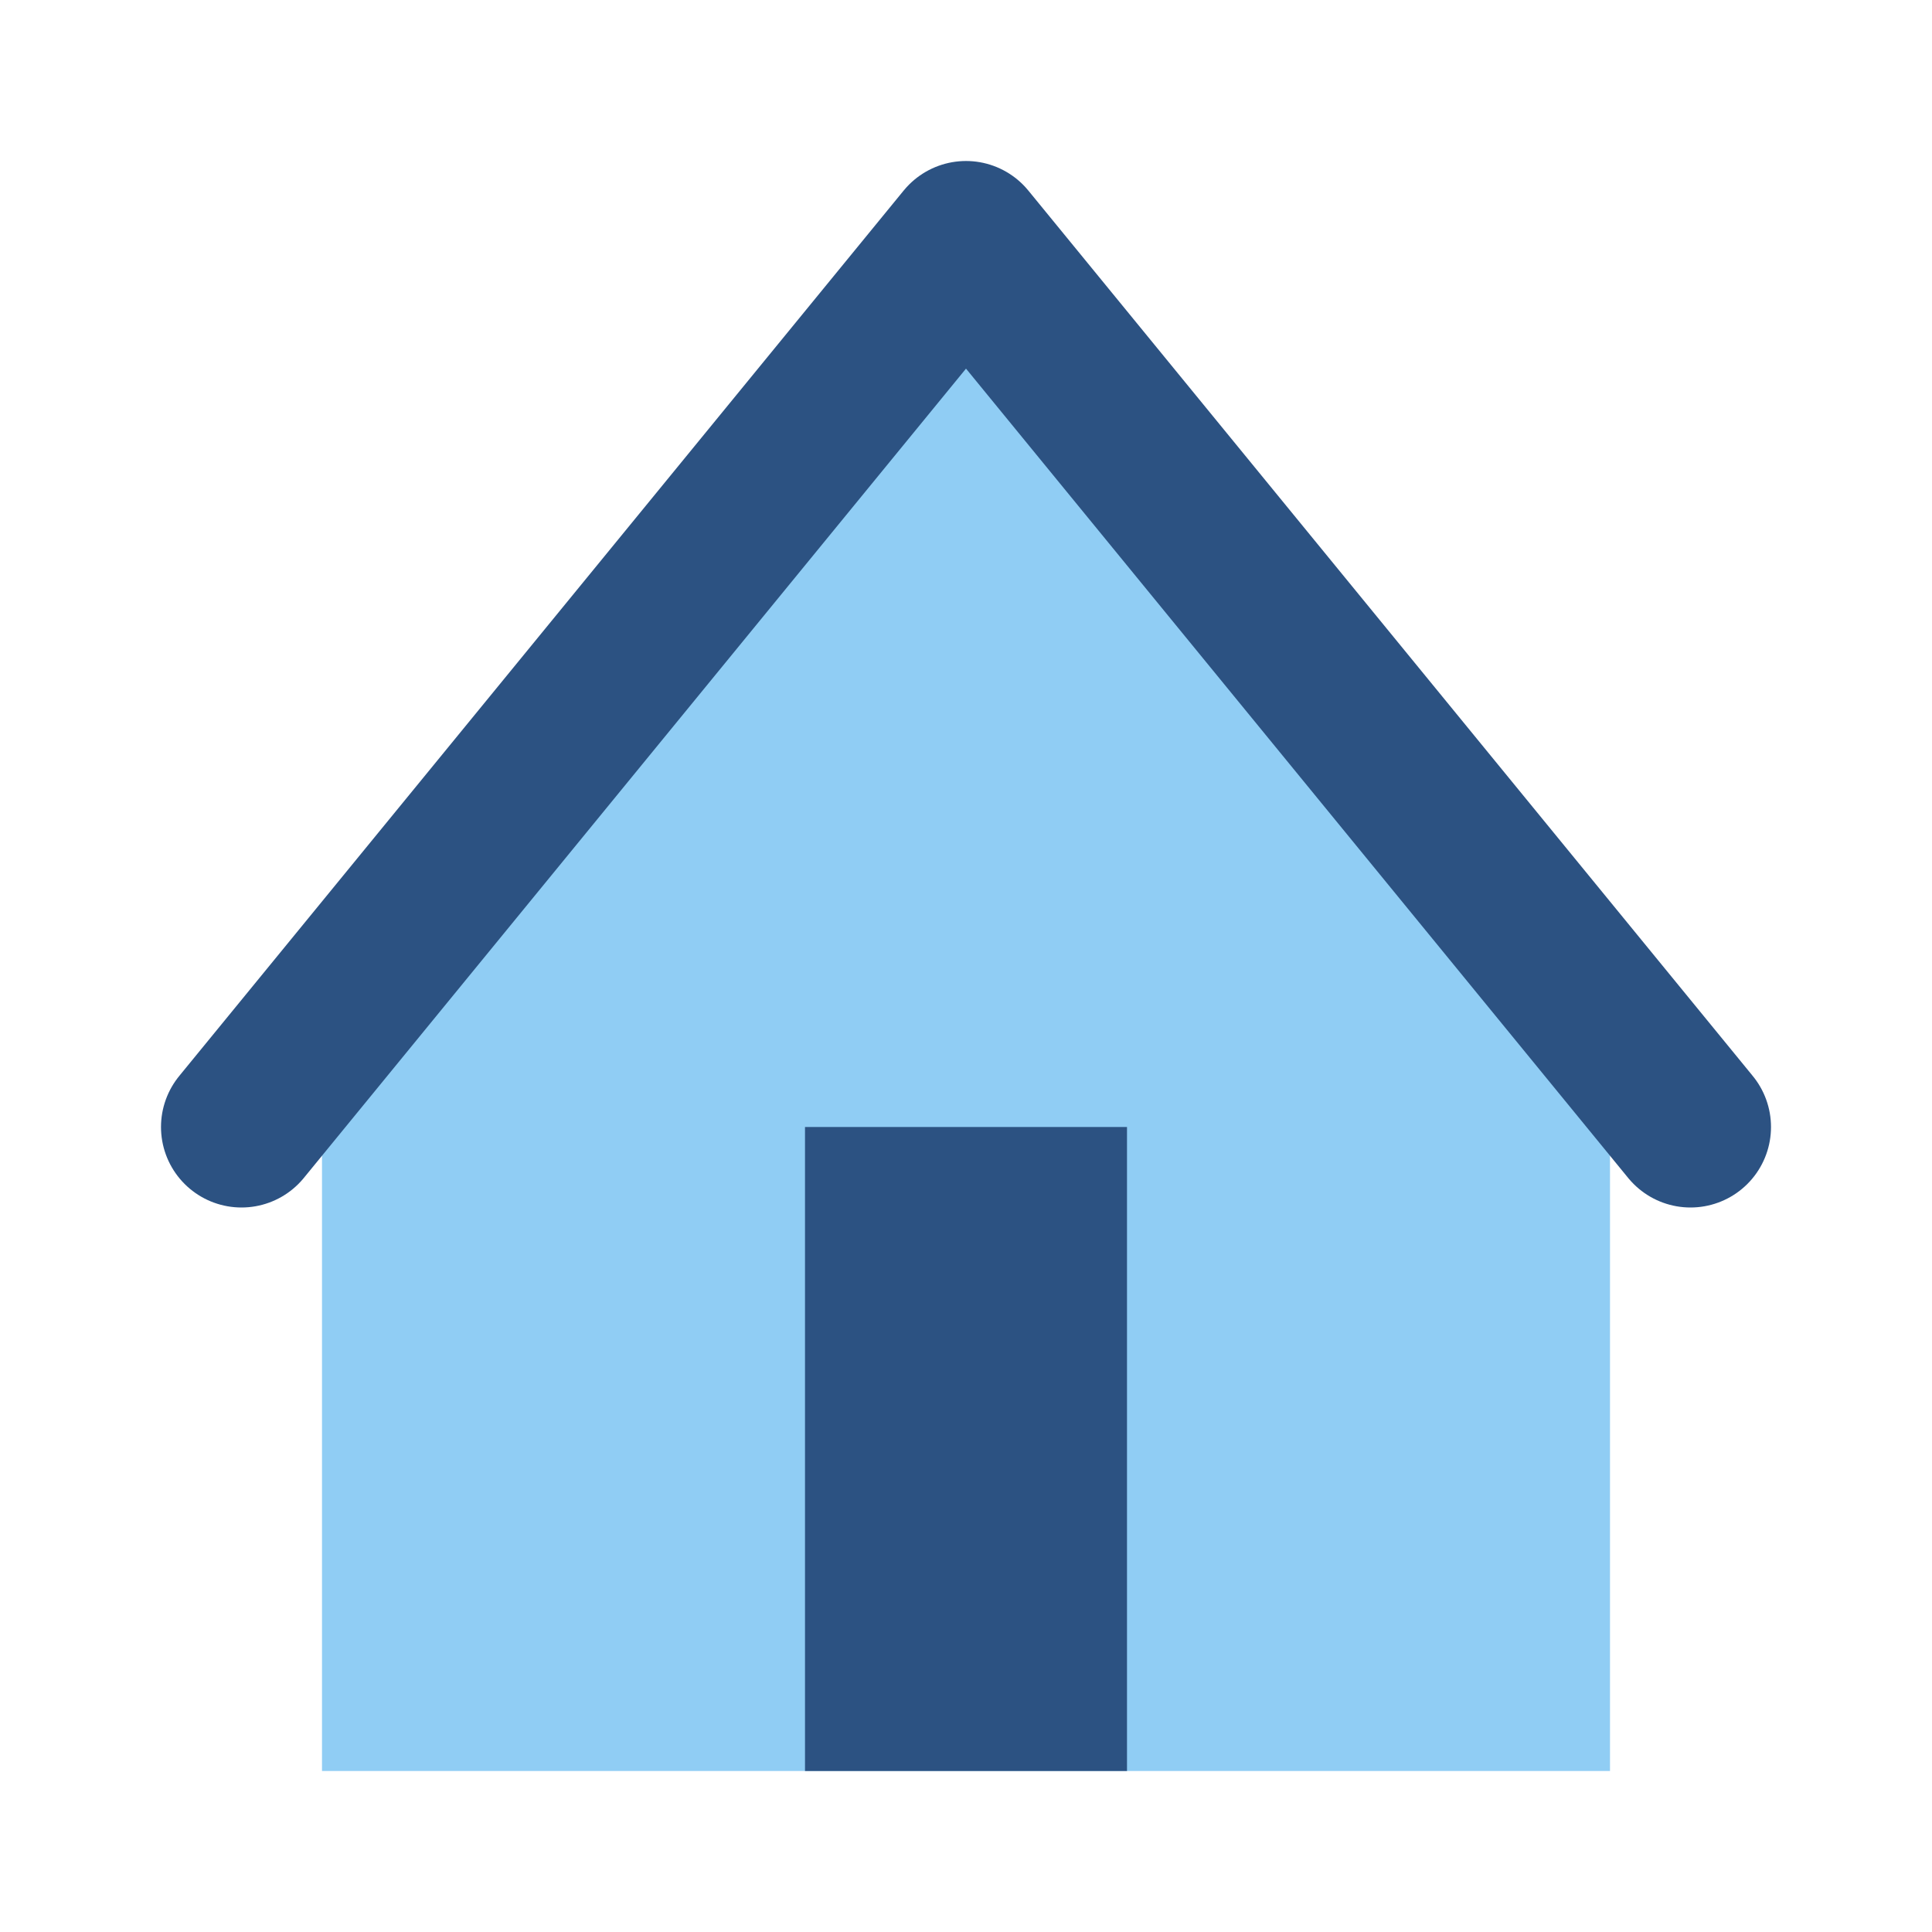 <svg width="24" height="24" viewBox="0 0 24 24" fill="none" xmlns="http://www.w3.org/2000/svg">
  <path fill="#90CDF4" d="M4 13h16v9H4z"/>
  <path d="M12 4l7.794 9.75H4.206L12 4z" fill="#90CDF4"/>
  <path d="M12 22v-8" stroke="#2C5282" stroke-width="4"/>
  <path d="M3 14l9-11 9 11" stroke="#2C5282" stroke-width="2" stroke-linecap="round" stroke-linejoin="round"/>
</svg>
